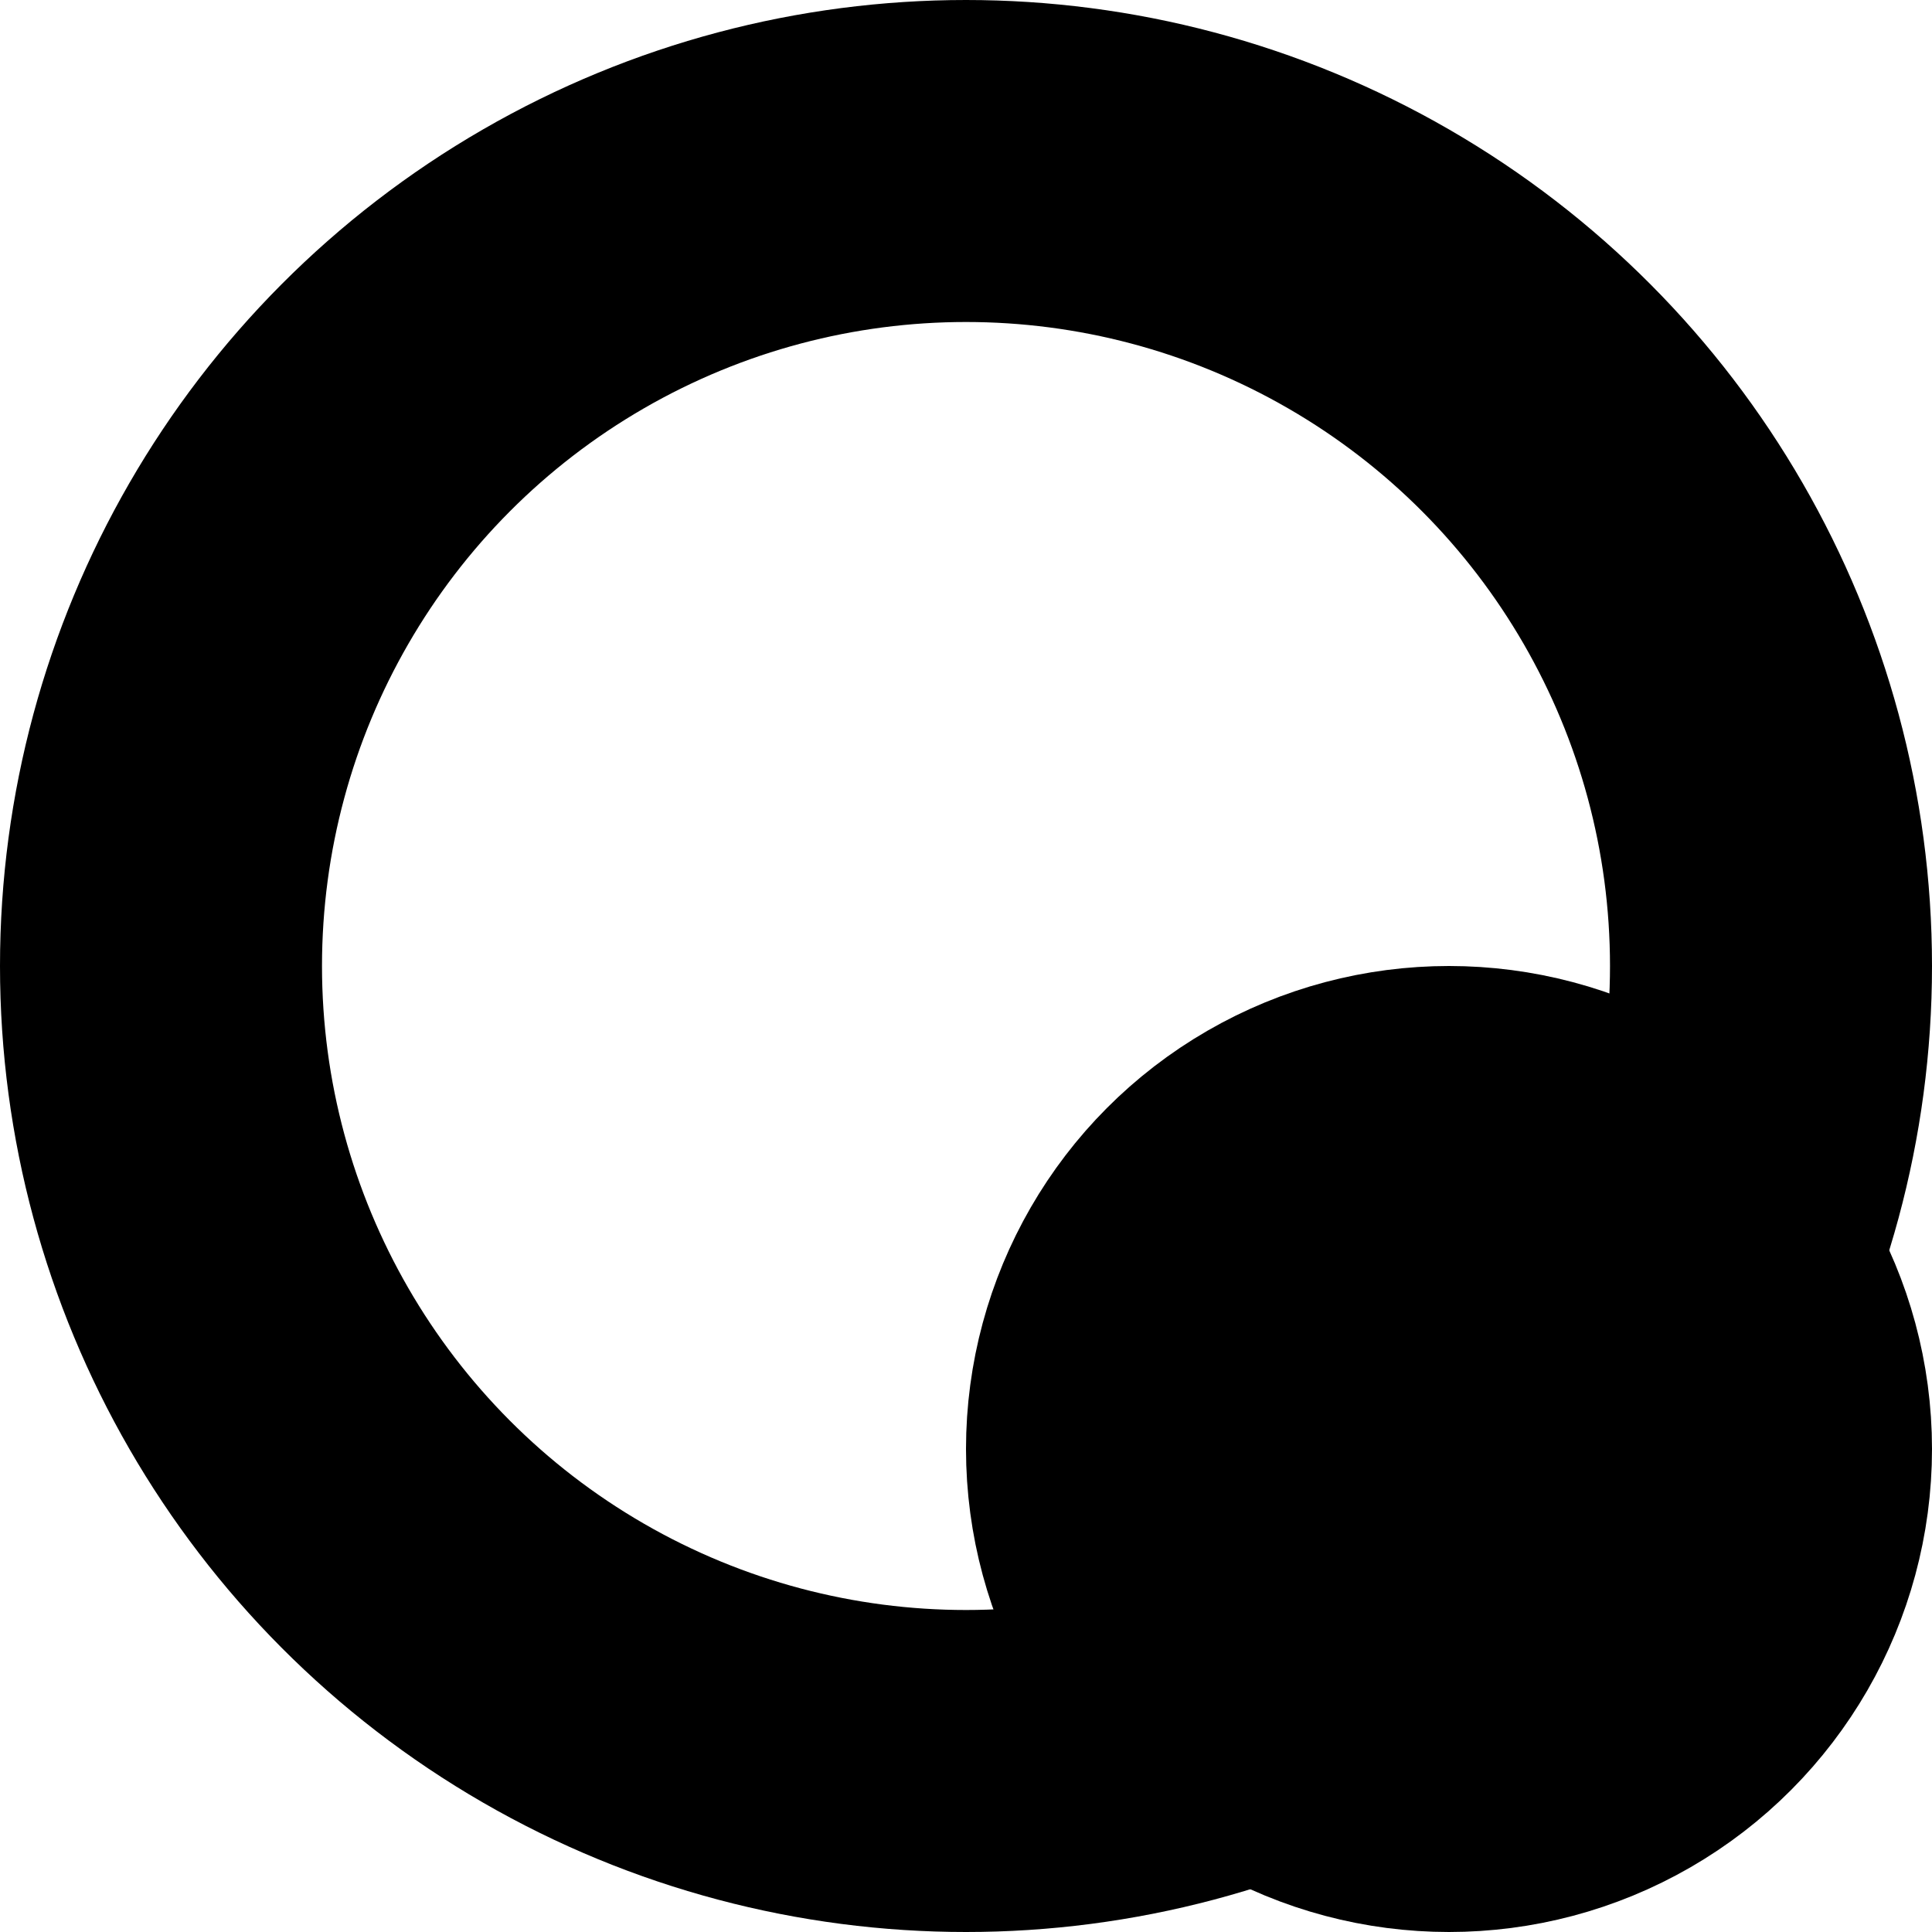 <svg width="24" height="24" viewBox="0 0 24 24" fill="none" xmlns="http://www.w3.org/2000/svg">
    <circle cx="12" cy="12" r="10" stroke="black" stroke-width="4"/>
    <circle cx="18" cy="18" r="5" fill="black" stroke="black" stroke-width="2"/>
</svg>